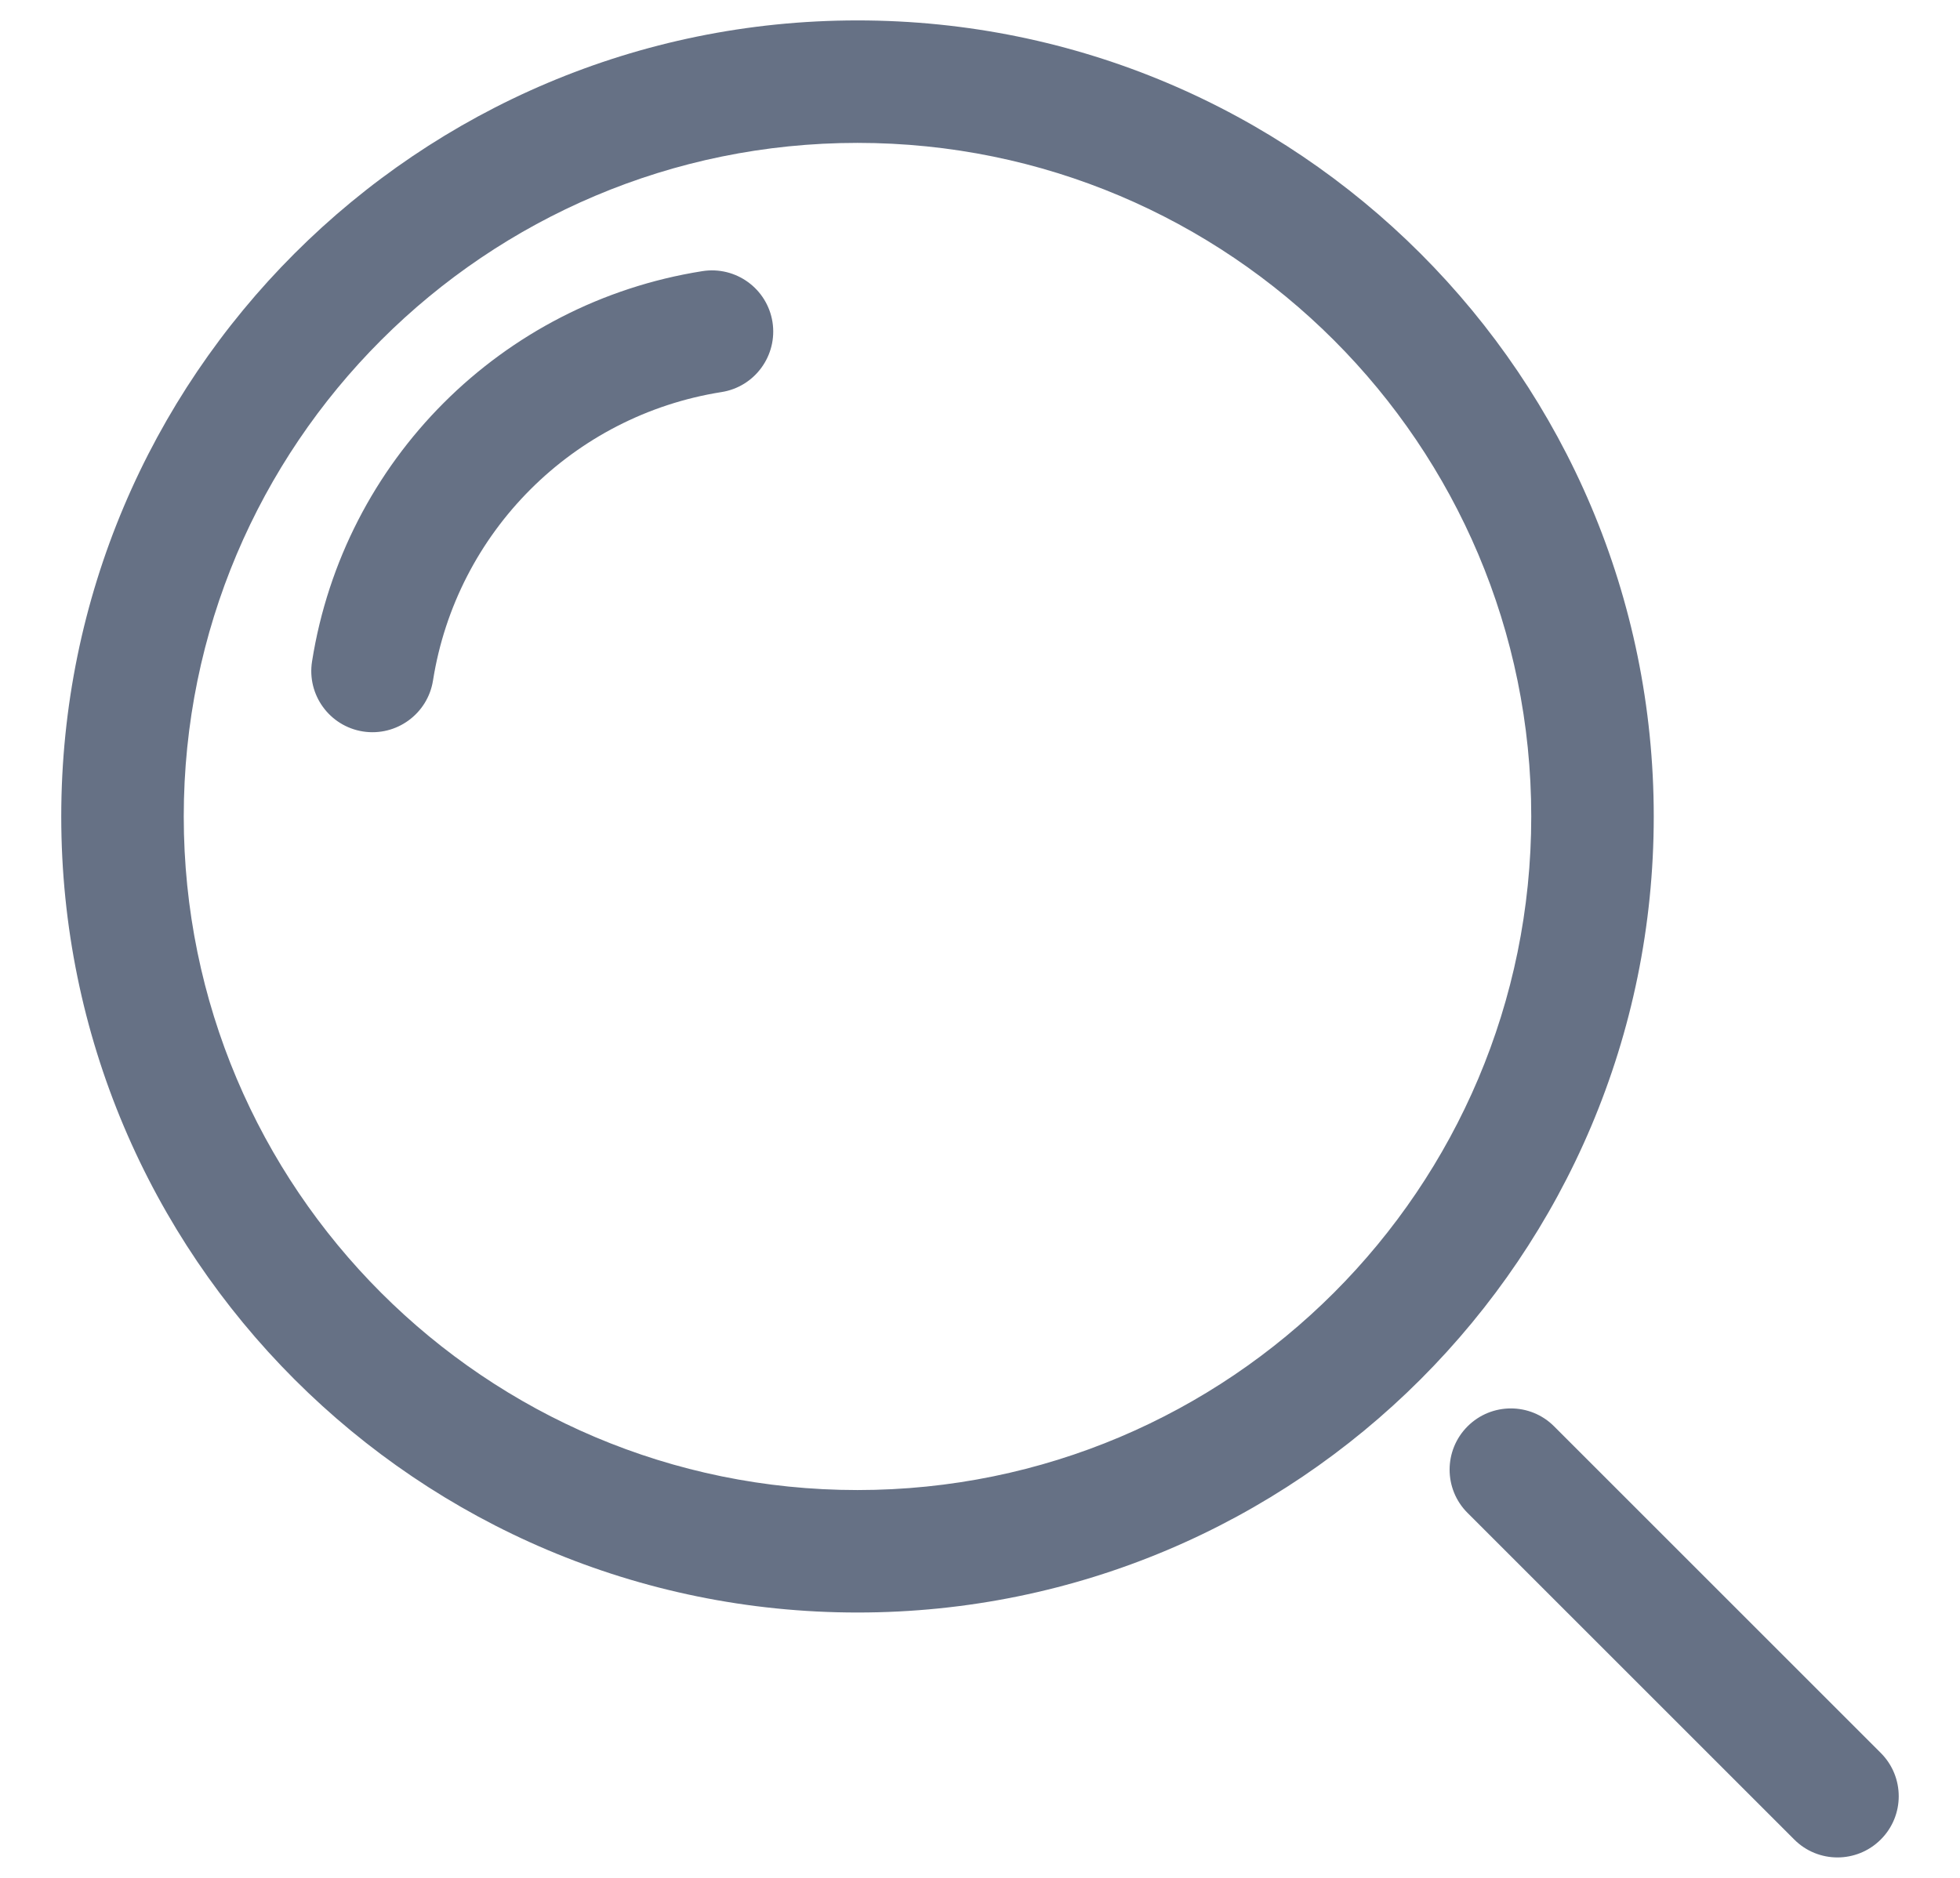 <svg width="24" height="23" viewBox="0 0 24 23" fill="none" xmlns="http://www.w3.org/2000/svg">
<g id="Search 1">
<path id="Vector" d="M19.03 17.47C18.738 17.177 18.263 17.177 17.97 17.47C17.677 17.763 17.677 18.238 17.97 18.53L19.03 17.47ZM21.97 22.53C22.262 22.823 22.737 22.823 23.03 22.53C23.323 22.238 23.323 21.763 23.03 21.47L21.97 22.53ZM8.835 4.802C9.244 4.738 9.523 4.353 9.459 3.944C9.394 3.535 9.01 3.256 8.6 3.321L8.835 4.802ZM3.821 8.101C3.756 8.51 4.035 8.894 4.444 8.959C4.853 9.023 5.237 8.744 5.302 8.335L3.821 8.101ZM17.97 18.53L21.97 22.53L23.03 21.47L19.03 17.47L17.97 18.53ZM10.5 18.25C5.944 18.25 2.25 14.556 2.25 10H0.75C0.75 15.385 5.115 19.75 10.5 19.75V18.25ZM18.75 10C18.75 14.556 15.056 18.25 10.5 18.25V19.75C15.885 19.75 20.25 15.385 20.25 10H18.75ZM10.5 1.75C15.056 1.75 18.75 5.444 18.75 10H20.25C20.25 4.615 15.885 0.25 10.5 0.25V1.75ZM10.5 0.25C5.115 0.25 0.75 4.615 0.75 10H2.25C2.25 5.444 5.944 1.75 10.5 1.75V0.25ZM8.6 3.321C6.14 3.71 4.21 5.64 3.821 8.101L5.302 8.335C5.59 6.517 7.017 5.09 8.835 4.802L8.6 3.321Z" fill="#667185"/>
</g>
</svg>
